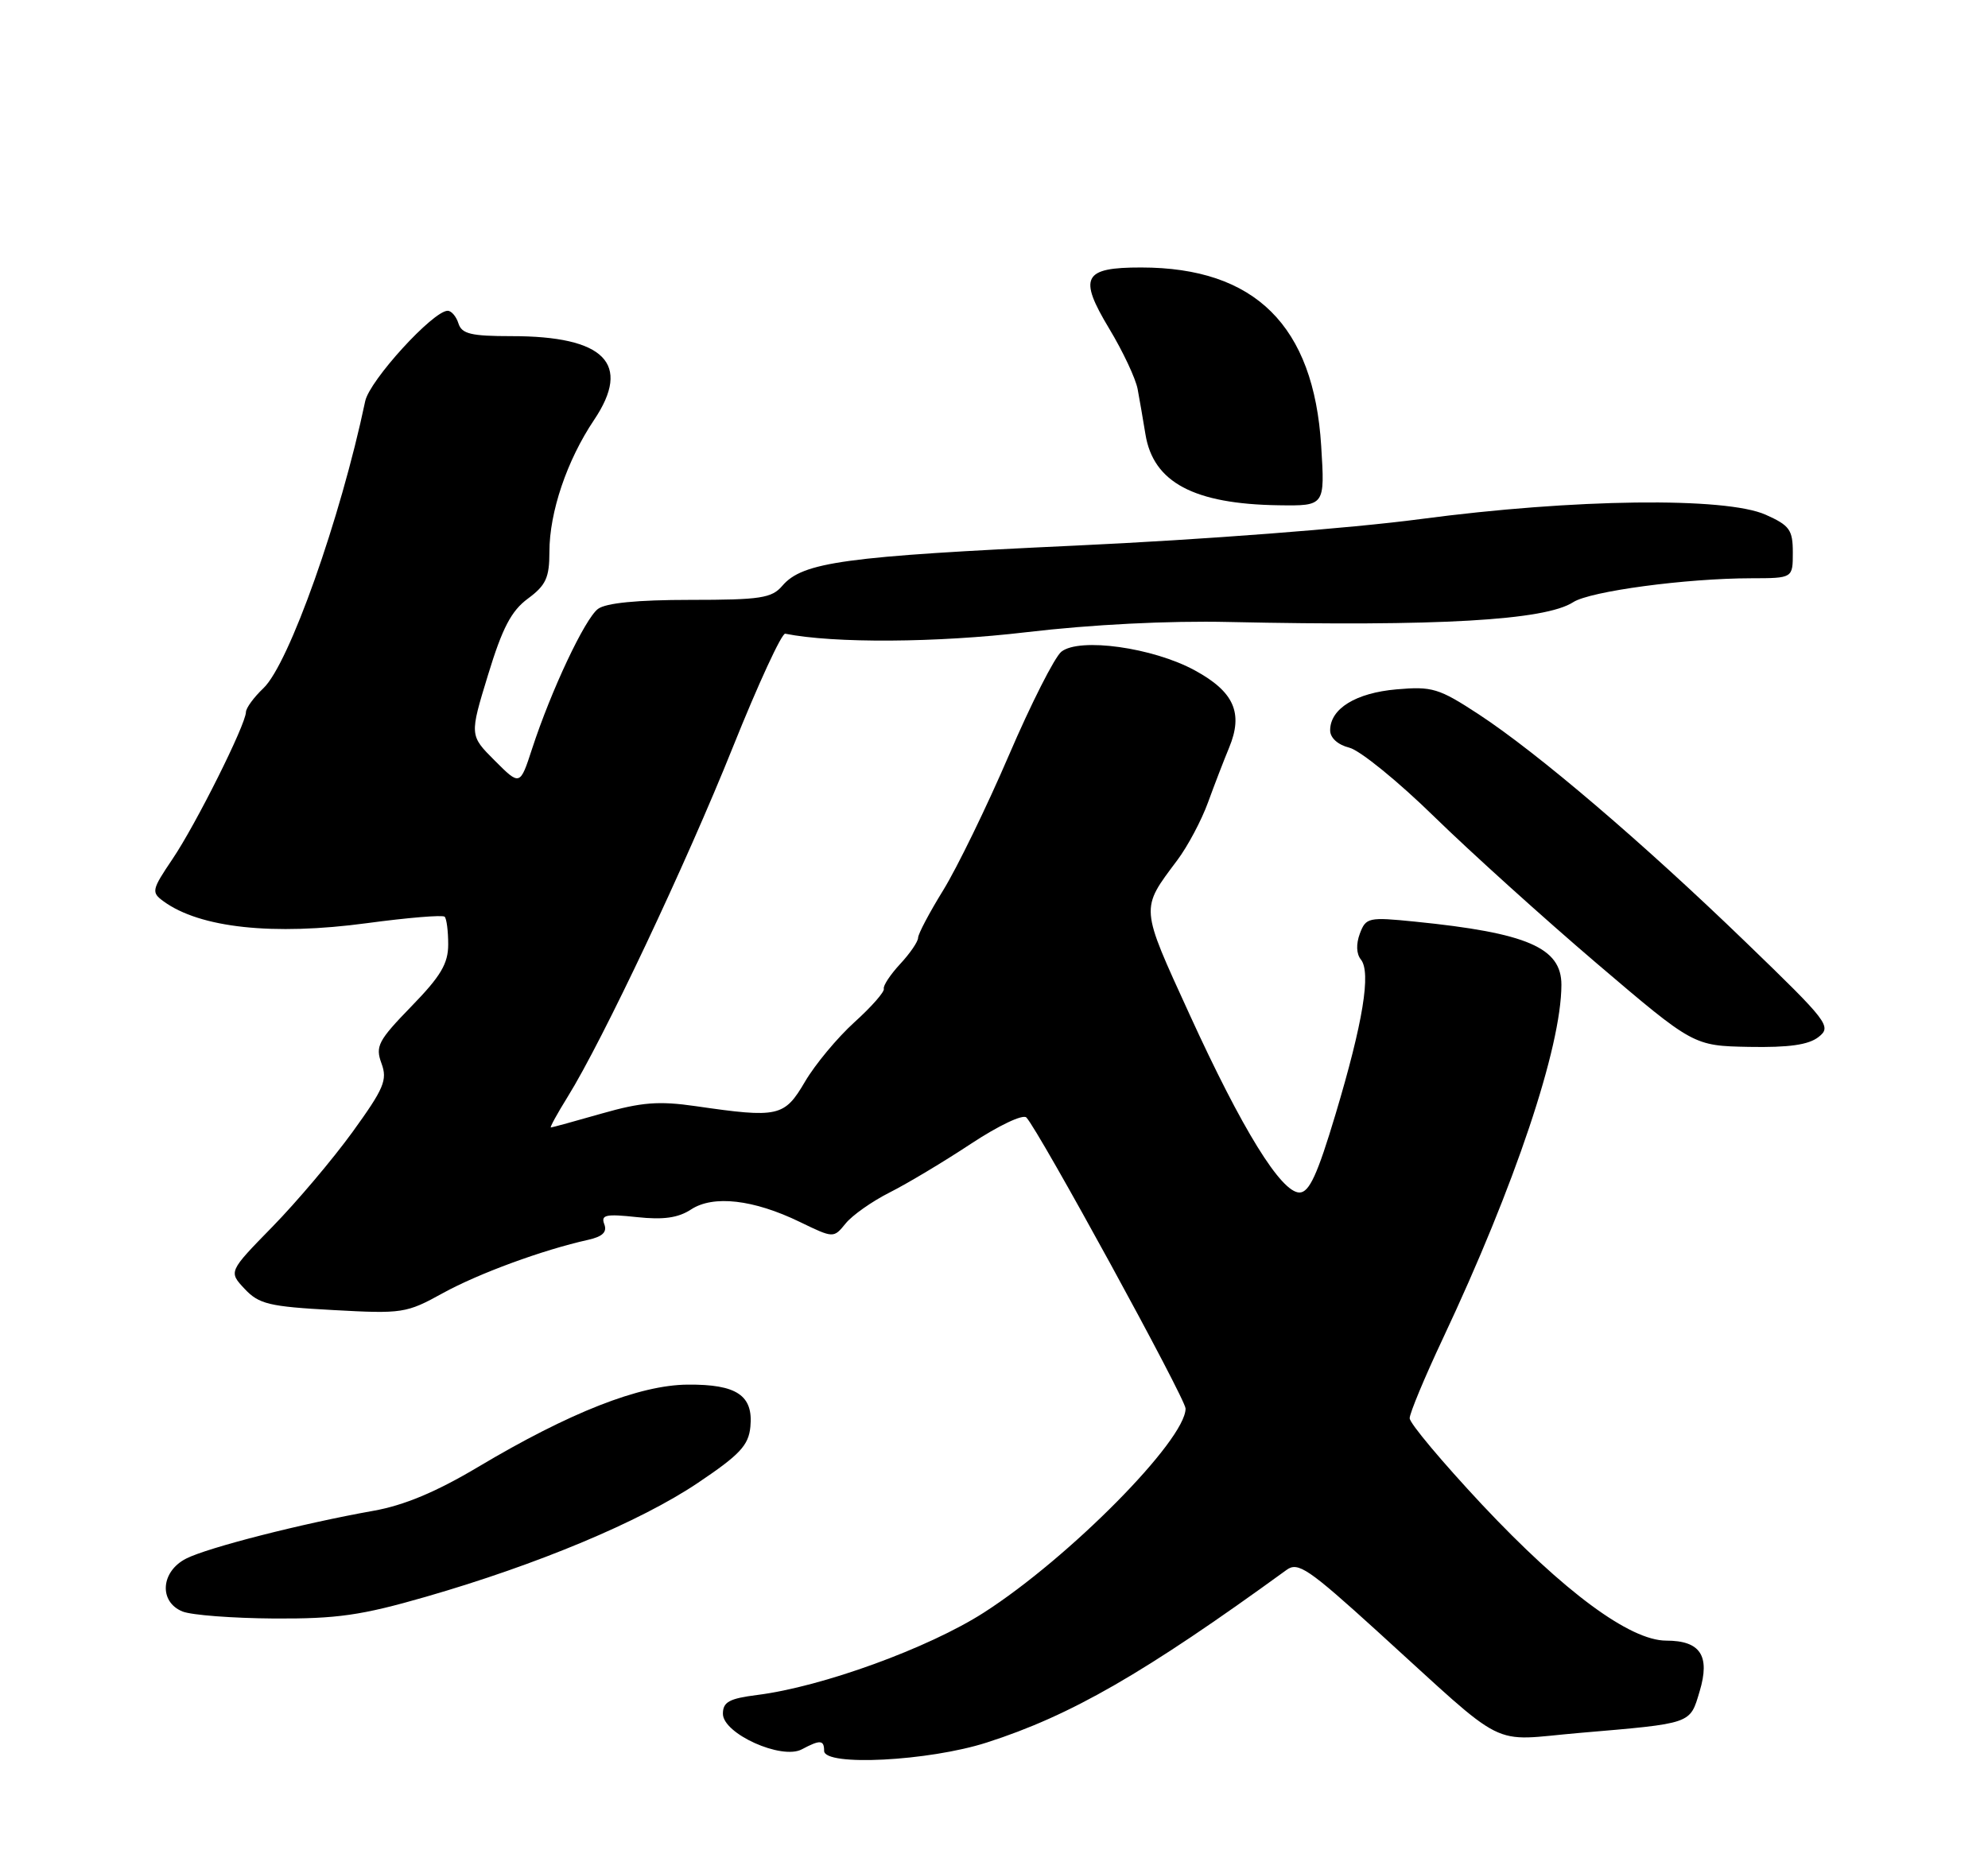 <?xml version="1.0" encoding="UTF-8" standalone="no"?>
<!DOCTYPE svg PUBLIC "-//W3C//DTD SVG 1.1//EN" "http://www.w3.org/Graphics/SVG/1.1/DTD/svg11.dtd" >
<svg xmlns="http://www.w3.org/2000/svg" xmlns:xlink="http://www.w3.org/1999/xlink" version="1.1" viewBox="0 0 275 256">
 <g >
 <path fill="currentColor"
d=" M 136.50 241.10 C 148.15 237.36 158.29 231.52 177.98 217.21 C 179.55 216.06 180.99 217.04 190.53 225.71 C 208.98 242.47 205.76 240.86 218.50 239.77 C 234.17 238.43 233.75 238.57 235.11 234.02 C 236.59 229.09 235.22 227.00 230.49 227.00 C 225.48 227.00 216.33 220.24 205.01 208.18 C 199.51 202.30 195.00 196.93 195.00 196.23 C 195.00 195.54 197.06 190.59 199.58 185.23 C 209.58 163.98 215.97 144.90 215.99 136.27 C 216.00 131.13 211.26 129.08 195.75 127.52 C 189.30 126.87 188.95 126.95 188.11 129.17 C 187.57 130.62 187.62 131.98 188.25 132.76 C 189.68 134.54 188.55 141.46 184.75 154.15 C 182.24 162.53 181.11 164.99 179.76 165.00 C 177.21 165.00 171.82 156.27 164.57 140.40 C 157.67 125.30 157.72 125.89 162.86 119.01 C 164.30 117.09 166.21 113.49 167.11 111.01 C 168.01 108.53 169.33 105.12 170.03 103.43 C 172.01 98.65 170.70 95.70 165.27 92.75 C 159.47 89.59 149.34 88.18 146.82 90.17 C 145.90 90.90 142.63 97.35 139.56 104.50 C 136.49 111.65 132.40 120.04 130.49 123.15 C 128.57 126.26 127.00 129.23 127.00 129.75 C 127.00 130.28 125.88 131.92 124.51 133.39 C 123.14 134.87 122.13 136.41 122.26 136.81 C 122.39 137.21 120.56 139.30 118.19 141.44 C 115.83 143.58 112.75 147.28 111.35 149.67 C 108.50 154.53 107.68 154.71 96.24 153.05 C 91.11 152.31 88.75 152.50 83.24 154.07 C 79.54 155.13 76.37 156.00 76.20 156.00 C 76.03 156.00 77.08 154.09 78.53 151.75 C 83.33 144.03 94.92 119.50 101.38 103.37 C 104.88 94.64 108.14 87.58 108.62 87.68 C 115.39 89.03 129.58 88.94 142.00 87.47 C 150.98 86.41 161.64 85.87 170.00 86.06 C 198.91 86.69 213.72 85.84 217.62 83.32 C 219.95 81.80 233.24 80.02 242.25 80.01 C 248.00 80.00 248.00 80.00 248.00 76.45 C 248.00 73.31 247.56 72.70 244.25 71.22 C 238.70 68.74 217.77 69.00 196.50 71.82 C 186.78 73.11 166.34 74.68 148.76 75.49 C 116.87 76.97 111.03 77.77 108.22 81.05 C 106.76 82.76 105.22 83.00 95.47 83.00 C 88.15 83.00 83.82 83.43 82.72 84.25 C 80.91 85.61 76.24 95.52 73.60 103.61 C 71.93 108.73 71.93 108.73 68.44 105.24 C 64.95 101.75 64.95 101.75 67.51 93.38 C 69.49 86.89 70.72 84.52 73.03 82.82 C 75.52 80.98 76.00 79.93 76.00 76.35 C 76.00 70.86 78.43 63.68 82.18 58.10 C 87.41 50.31 83.65 46.50 70.74 46.51 C 65.17 46.51 63.88 46.20 63.42 44.76 C 63.12 43.79 62.44 43.00 61.93 43.00 C 59.91 43.00 51.13 52.63 50.52 55.50 C 47.10 71.77 39.97 91.87 36.44 95.22 C 35.12 96.47 34.03 97.96 34.02 98.53 C 33.99 100.27 27.10 114.07 23.86 118.86 C 20.98 123.13 20.91 123.46 22.61 124.70 C 27.65 128.39 37.77 129.48 50.76 127.73 C 56.40 126.97 61.24 126.57 61.51 126.84 C 61.78 127.11 62.00 128.83 62.00 130.67 C 62.00 133.33 60.97 135.07 56.90 139.25 C 52.31 143.98 51.90 144.76 52.77 147.13 C 53.62 149.43 53.12 150.60 48.76 156.63 C 46.02 160.41 41.04 166.30 37.69 169.73 C 31.61 175.95 31.61 175.95 33.84 178.33 C 35.82 180.44 37.23 180.78 46.05 181.26 C 55.66 181.79 56.21 181.71 61.26 178.92 C 66.22 176.19 75.08 172.94 81.34 171.55 C 83.36 171.10 84.01 170.47 83.59 169.38 C 83.10 168.09 83.80 167.94 88.08 168.40 C 91.78 168.80 93.81 168.51 95.60 167.34 C 98.67 165.33 104.23 165.96 110.64 169.07 C 115.31 171.33 115.31 171.33 116.98 169.28 C 117.89 168.15 120.63 166.22 123.07 164.99 C 125.51 163.76 130.57 160.73 134.32 158.25 C 138.14 155.73 141.51 154.13 141.98 154.62 C 143.73 156.47 164.00 193.54 164.00 194.89 C 164.00 199.26 147.90 215.55 136.10 223.12 C 128.45 228.03 113.73 233.39 104.75 234.52 C 100.87 235.01 100.00 235.49 100.00 237.12 C 100.00 239.88 108.12 243.54 110.92 242.04 C 113.45 240.69 114.00 240.73 114.00 242.25 C 114.00 244.42 128.47 243.68 136.50 241.10 Z  M 58.89 220.94 C 74.39 216.47 88.53 210.55 96.50 205.20 C 102.34 201.28 103.55 199.99 103.80 197.41 C 104.22 193.07 101.92 191.52 95.12 191.58 C 88.46 191.63 78.79 195.43 66.14 202.97 C 60.33 206.43 55.89 208.29 51.64 209.04 C 41.80 210.79 28.73 214.13 25.75 215.65 C 22.23 217.44 21.95 221.64 25.25 222.97 C 26.49 223.47 32.17 223.90 37.89 223.94 C 46.62 223.99 49.97 223.51 58.89 220.94 Z  M 251.56 143.48 C 253.41 142.03 252.94 141.42 241.50 130.37 C 227.17 116.52 212.72 104.19 204.53 98.82 C 199.04 95.23 198.12 94.95 193.19 95.38 C 187.55 95.87 184.00 98.05 184.00 101.05 C 184.00 102.09 185.06 103.05 186.65 103.45 C 188.11 103.81 193.40 108.11 198.40 113.00 C 203.41 117.89 213.52 127.02 220.88 133.30 C 234.26 144.70 234.26 144.70 241.94 144.85 C 247.47 144.95 250.17 144.57 251.56 143.48 Z  M 182.76 61.70 C 181.73 45.06 173.62 37.02 157.87 37.01 C 149.84 37.00 149.14 38.33 153.43 45.46 C 155.33 48.61 157.10 52.38 157.37 53.84 C 157.64 55.30 158.13 58.12 158.45 60.09 C 159.53 66.75 165.16 69.74 176.89 69.91 C 183.28 70.00 183.28 70.00 182.76 61.70 Z "/>
</g>
</svg>
